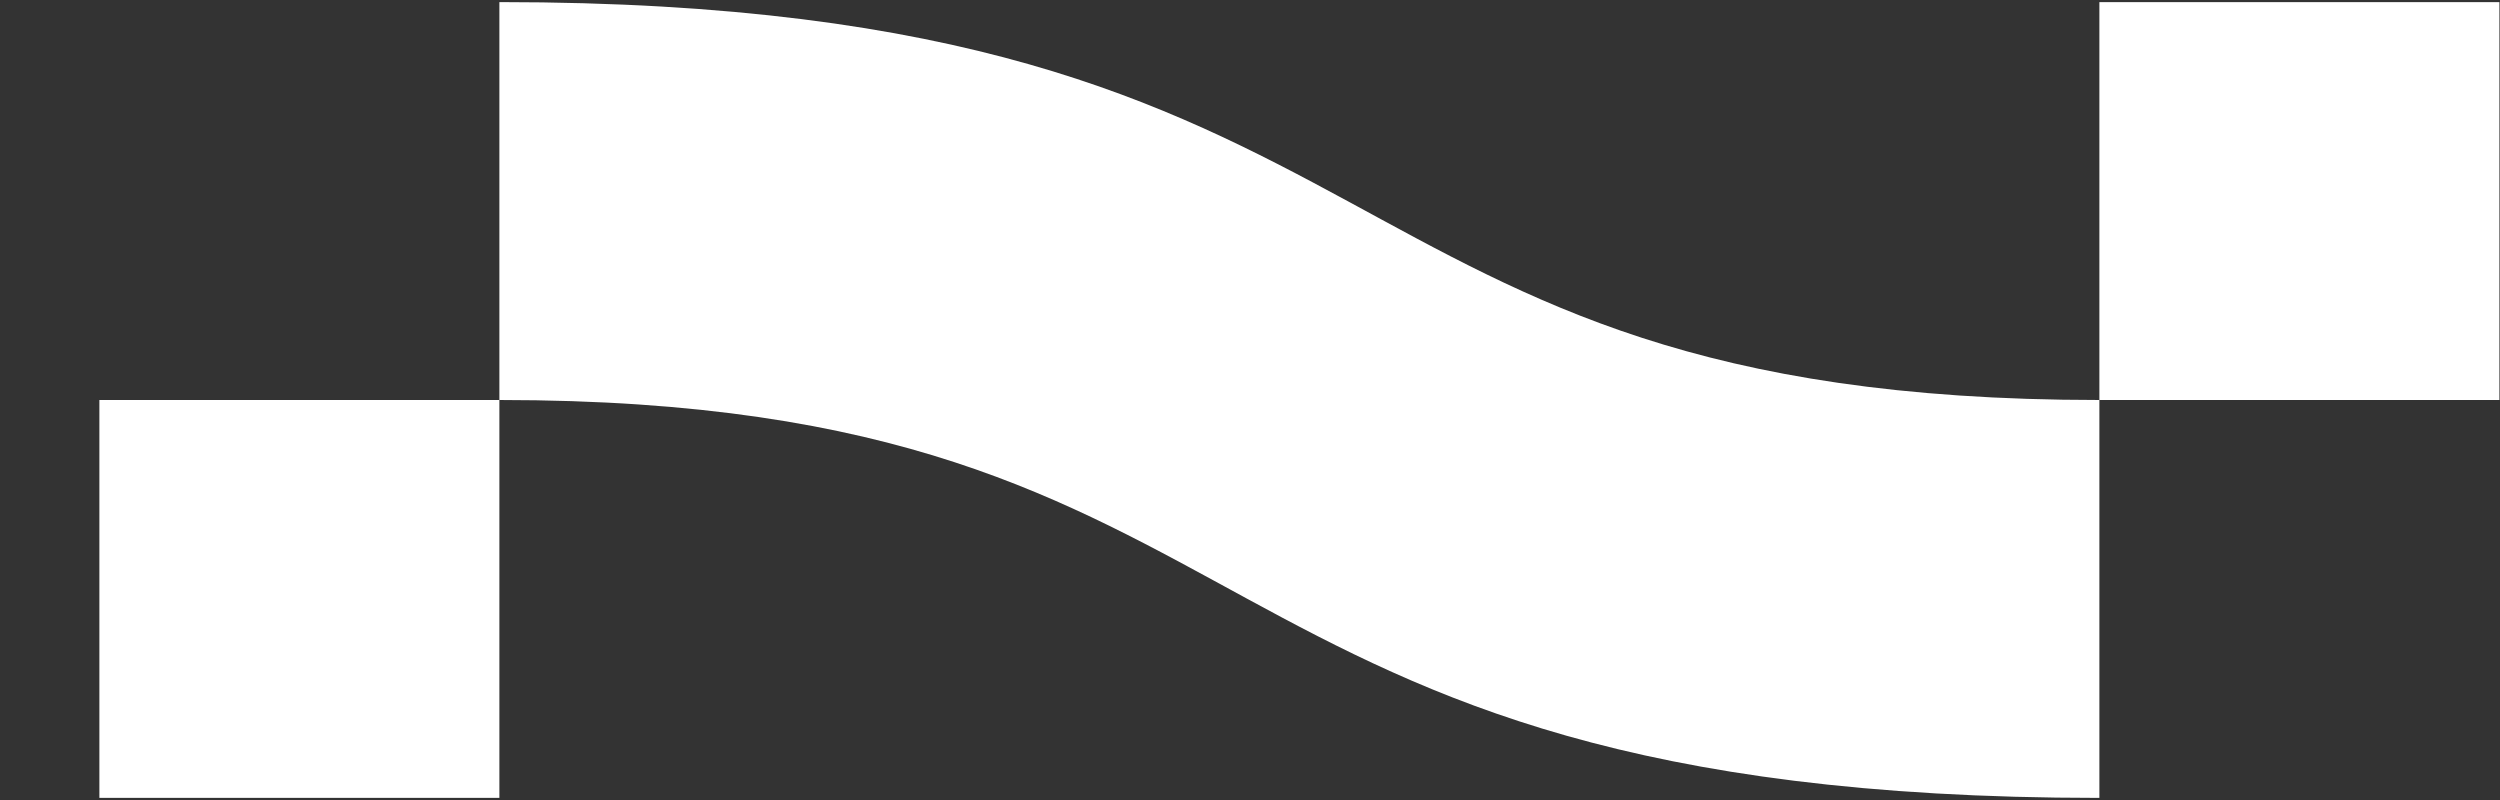 <svg width="125" height="40" viewBox="0 0 125 40" fill="none" xmlns="http://www.w3.org/2000/svg">
<rect x="0" y="0" width="125" height="40" fill="#333333" stroke="none"/>
<path d="M104.969 20C104.969 27.77 104.969 39.895 104.969 39.895C58.136 39.895 64.886 20 24.969 20C24.969 27.77 24.969 39.895 24.969 39.895H4.969V20C4.969 20 -14.948 20 24.969 20C24.969 12.23 24.969 0.105 24.969 0.105C71.469 0.105 64.886 20 104.969 20C104.969 12.23 104.969 0.105 104.969 0.105H124.97V20C124.97 20 112.78 20 104.969 20Z" fill="white"/>
</svg>

